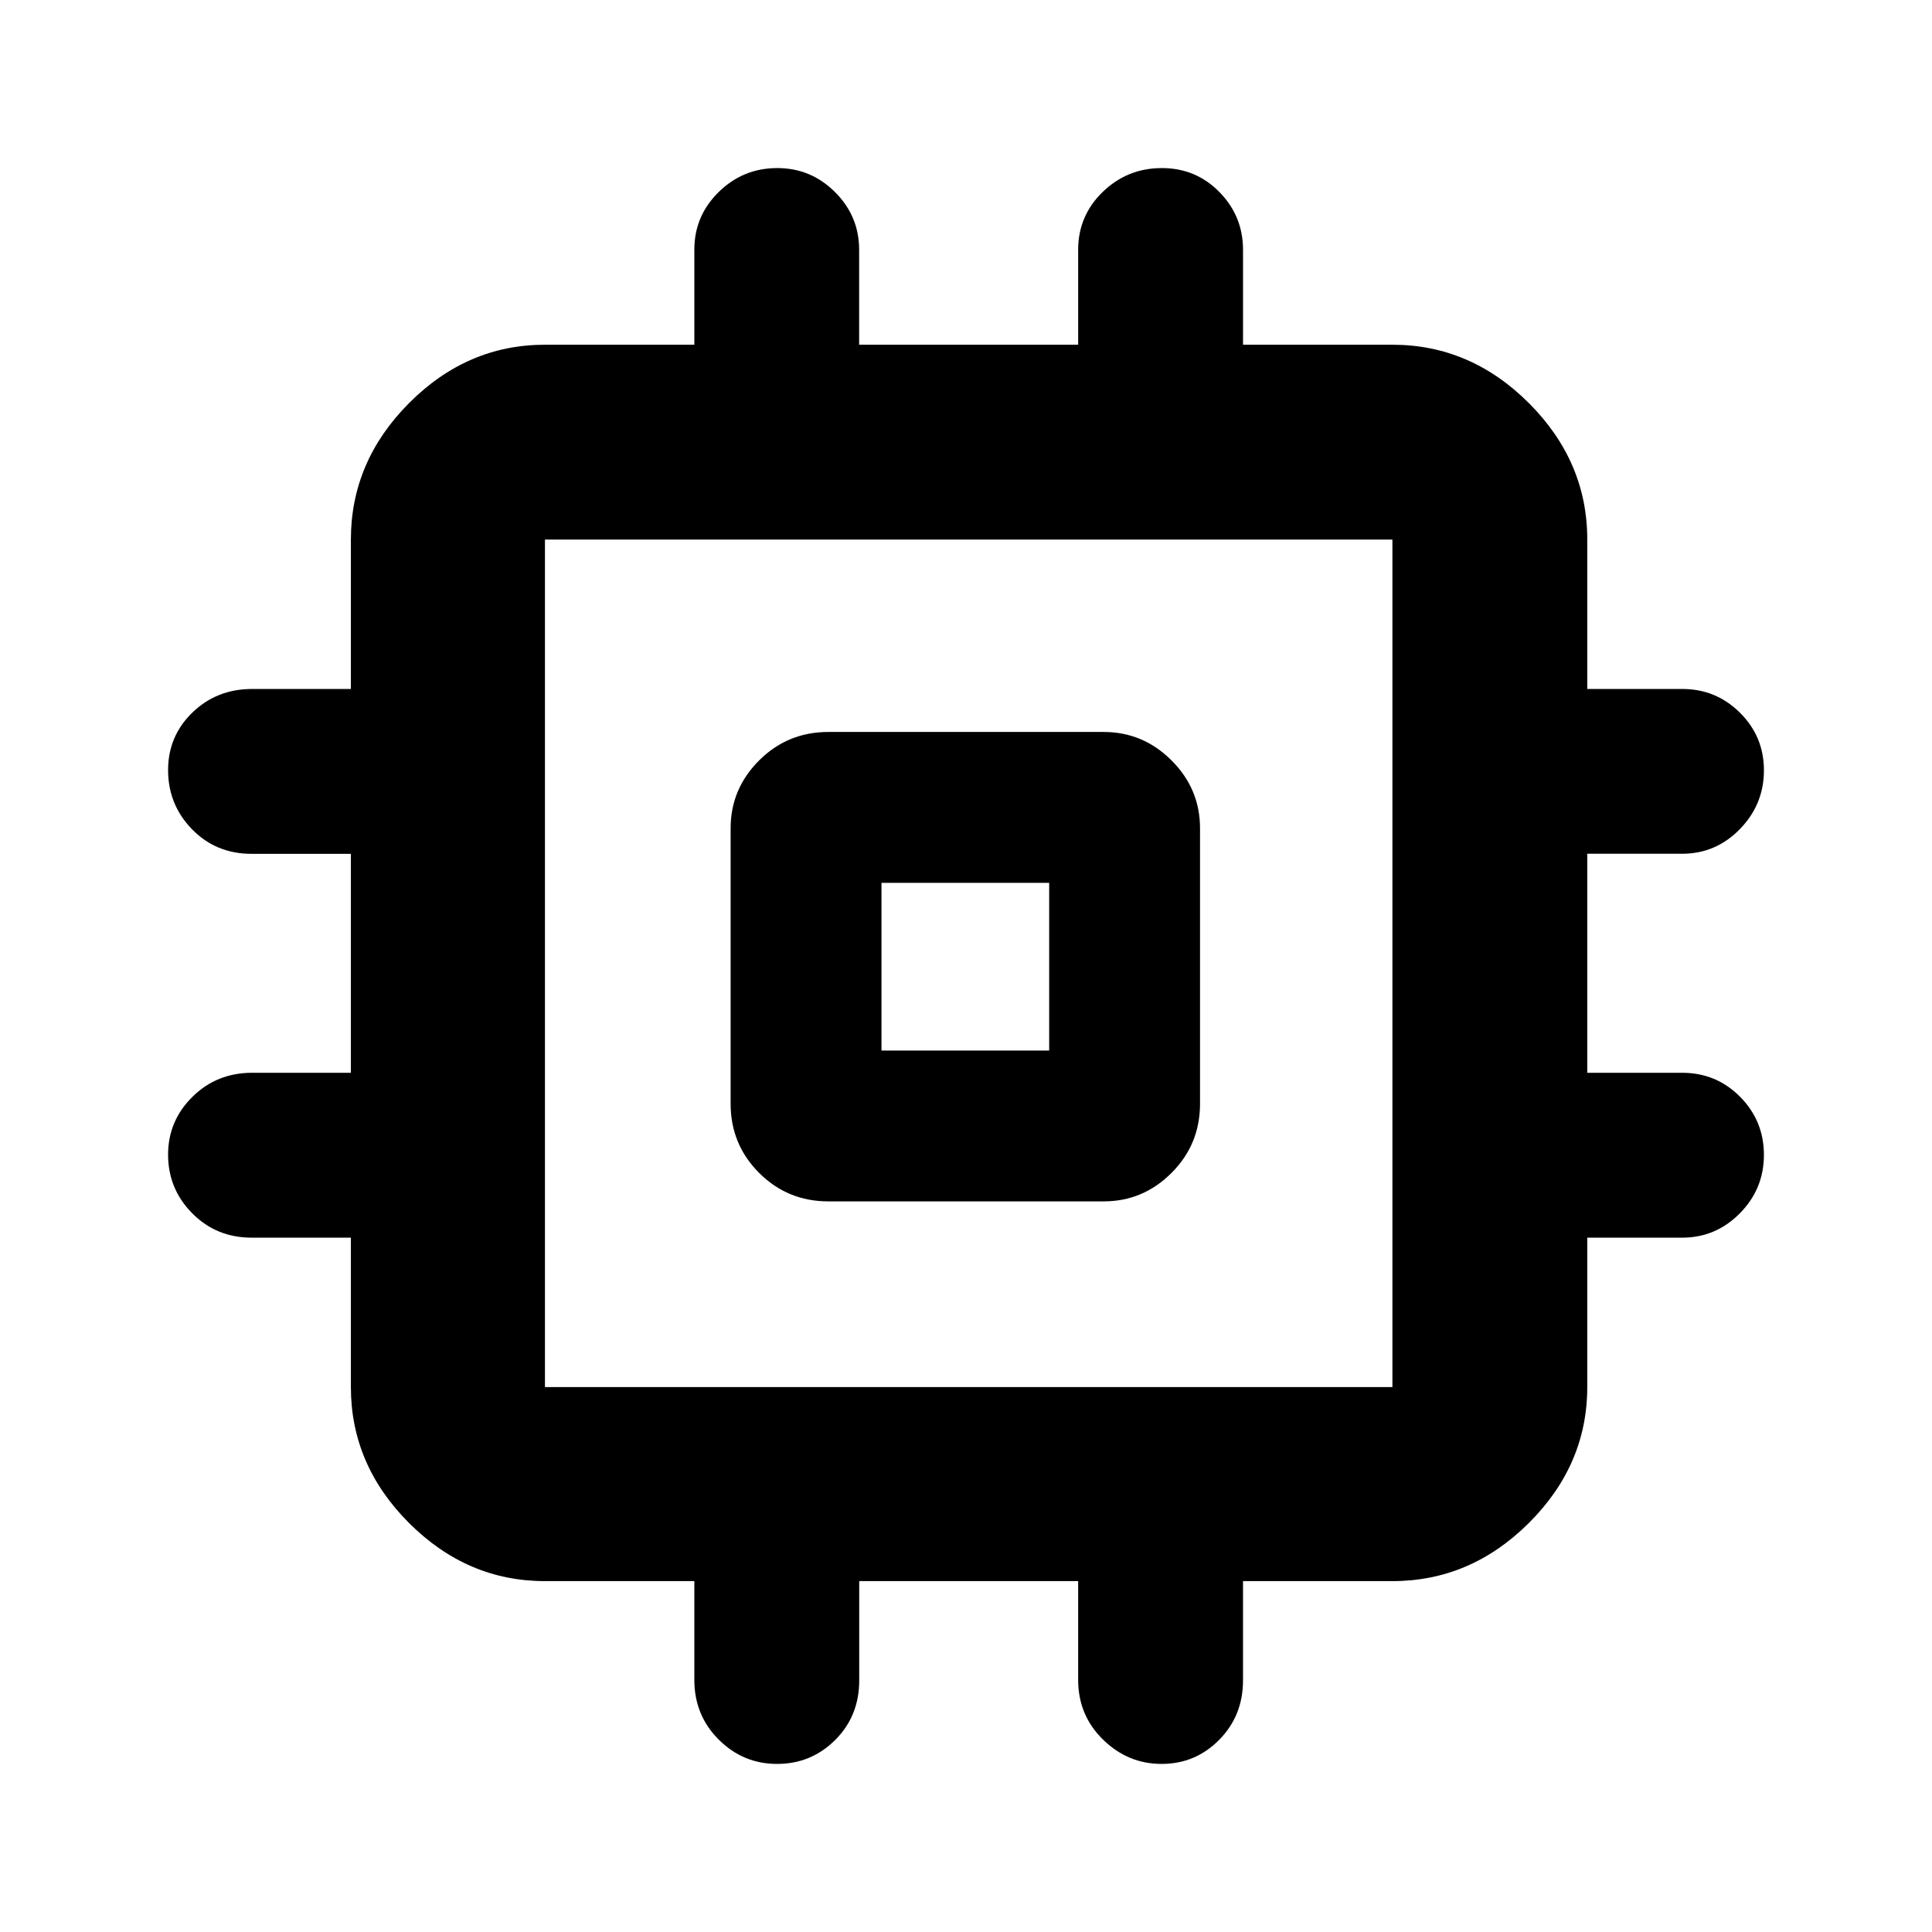 <svg xmlns="http://www.w3.org/2000/svg" height="40" viewBox="0 -960 960 960" width="40"><path d="M363.04-411.6v-136.8q0-19.6 14.16-33.74 14.15-14.15 34.4-14.15h136.8q19.6 0 33.74 14.15 14.15 14.14 14.15 33.74v136.8q0 20.25-14.15 34.4-14.14 14.16-33.74 14.16H411.6q-20.25 0-34.4-14.16-14.16-14.15-14.16-34.4ZM438-438h83.33v-83.33H438V-438Zm-92.99 312.71v-49.06h-74.23q-38.64 0-67.54-28.89-28.89-28.9-28.89-67.54v-74.23h-49.28q-17.6 0-29.58-12.13-11.97-12.12-11.97-29.12 0-16.77 12.09-28.72 12.09-11.96 29.68-11.96h49.06v-108.79h-49.34q-17.7 0-29.6-12.22-11.89-12.22-11.89-29.38 0-16.92 12.09-28.62t29.68-11.7h49.06v-74.23q0-38.8 28.89-67.81 28.9-29.01 67.54-29.01h74.23v-47.23q0-16.78 12.11-28.66 12.11-11.89 29.1-11.89 16.75 0 28.71 11.95 11.97 11.94 11.97 28.68v47.15h108.83v-47.15q0-16.97 12.22-28.8 12.22-11.83 29.38-11.83 16.92 0 28.62 11.95 11.7 11.94 11.7 28.68v47.15h74.23q38.8 0 67.81 29.01 29.01 29.01 29.01 67.81v74.23h47.23q16.78 0 28.66 11.82 11.89 11.83 11.89 28.57 0 16.99-11.95 29.24-11.94 12.25-28.68 12.25H788.7v108.83h47.15q16.97 0 28.8 11.94 11.83 11.94 11.83 28.86t-11.95 29.02q-11.94 12.11-28.68 12.11H788.7v74.23q0 38.64-29.01 67.54-29.01 28.89-67.81 28.89h-74.23v49.28q0 17.6-11.84 29.58-11.84 11.97-28.6 11.97-16.77 0-29.13-12.09-12.35-12.09-12.35-29.68v-49.06H426.94v49.34q0 17.7-11.94 29.6-11.94 11.89-28.86 11.89t-29.02-12.09q-12.11-12.09-12.11-29.68Zm346.87-145.49v-421.1h-421.1v421.1h421.1ZM480-480Z"/></svg>